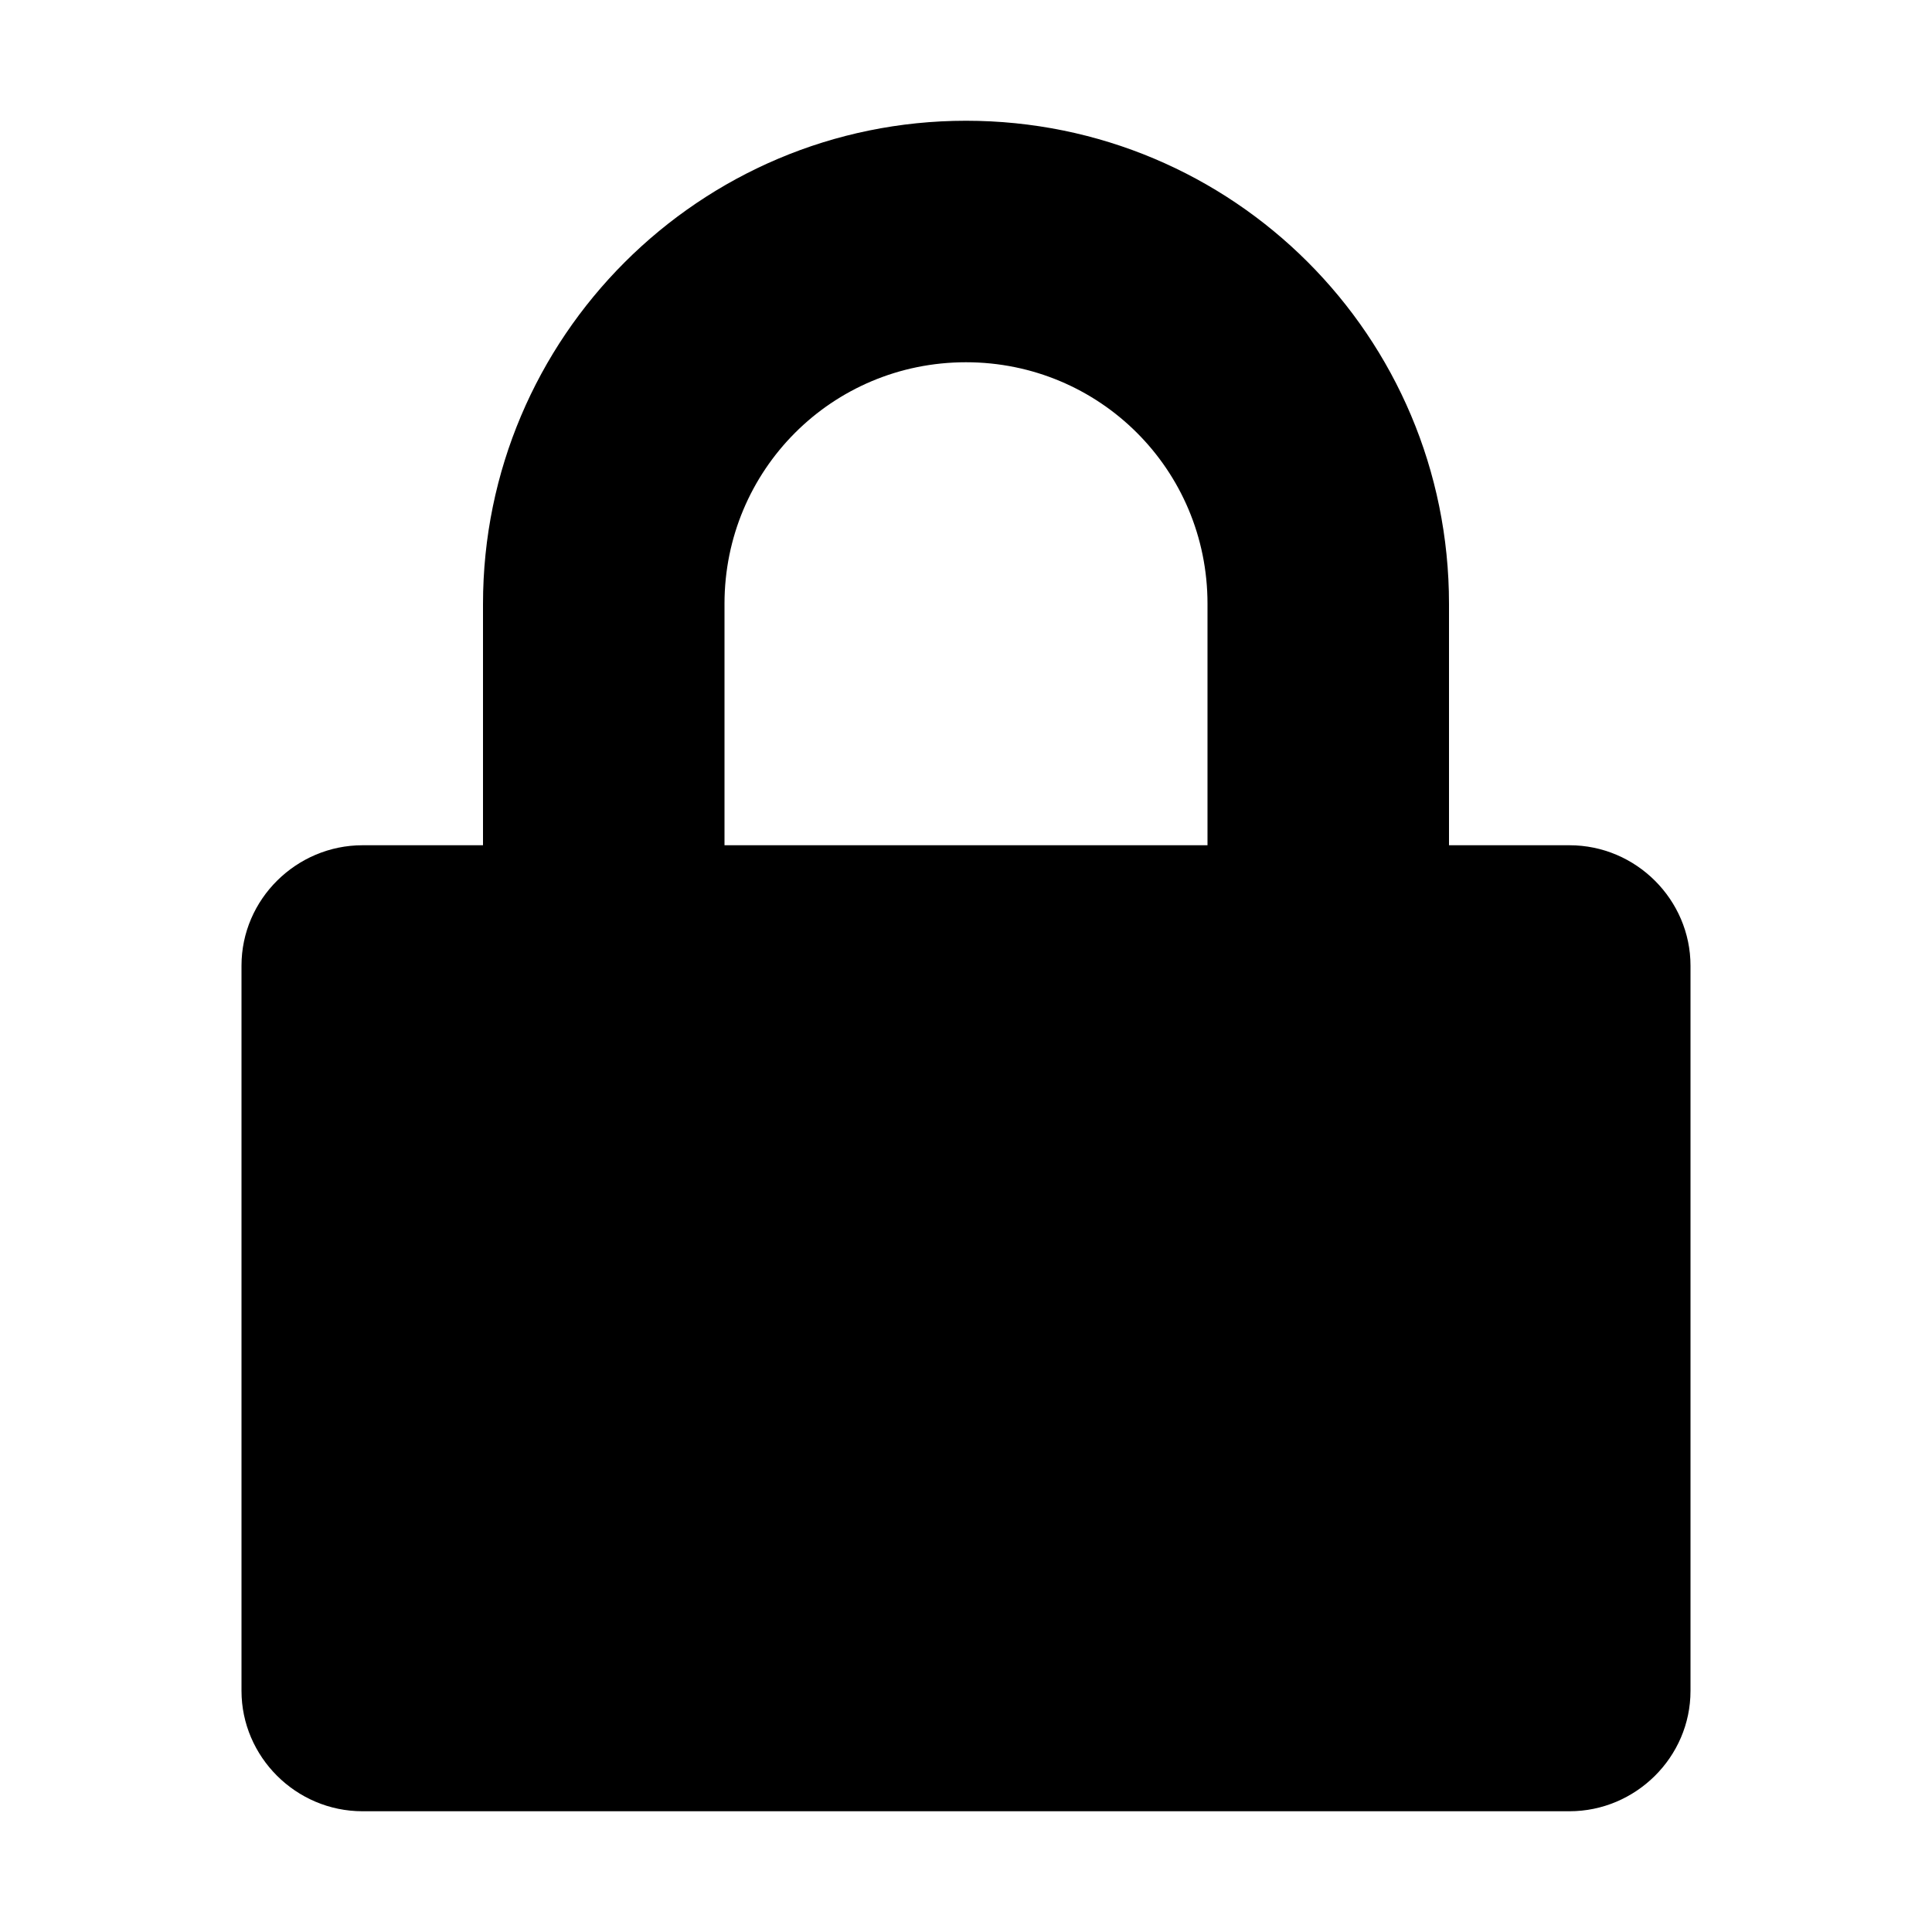 <?xml version="1.0" encoding="UTF-8"?>
<svg width="16px" height="16px" viewBox="0 0 16 16" version="1.1" xmlns="http://www.w3.org/2000/svg" xmlns:xlink="http://www.w3.org/1999/xlink">
    <!-- Generator: Sketch 50.2 (55047) - http://www.bohemiancoding.com/sketch -->
    <title>lock_16</title>
    <desc>Created with Sketch.</desc>
    <defs></defs>
    <g id="Page-2" stroke="none" stroke-width="1" fill="none" fill-rule="evenodd">
        <g id="lock_16">
            <rect id="Body" x="0" y="0" width="16" height="16"></rect>
            <path d="M4,7 L4,5.002 C4,2.792 5.795,1 8,1 C10.209,1 12,2.782 12,5.001 L12,6.075 L12,7 L12.998,7 C13.551,7 14,7.453 14,7.997 L14,14.003 C14,14.554 13.544,15 12.998,15 L3.002,15 C2.449,15 2,14.547 2,14.003 L2,7.997 C2,7.446 2.456,7 3.002,7 L4,7 Z M6,5 L6,7 L10,7 L10,5 C10,3.888 9.105,3 8,3 C6.888,3 6,3.895 6,5 Z" id="Icon" fill="currentColor"></path>
        </g>
    </g>
</svg>

